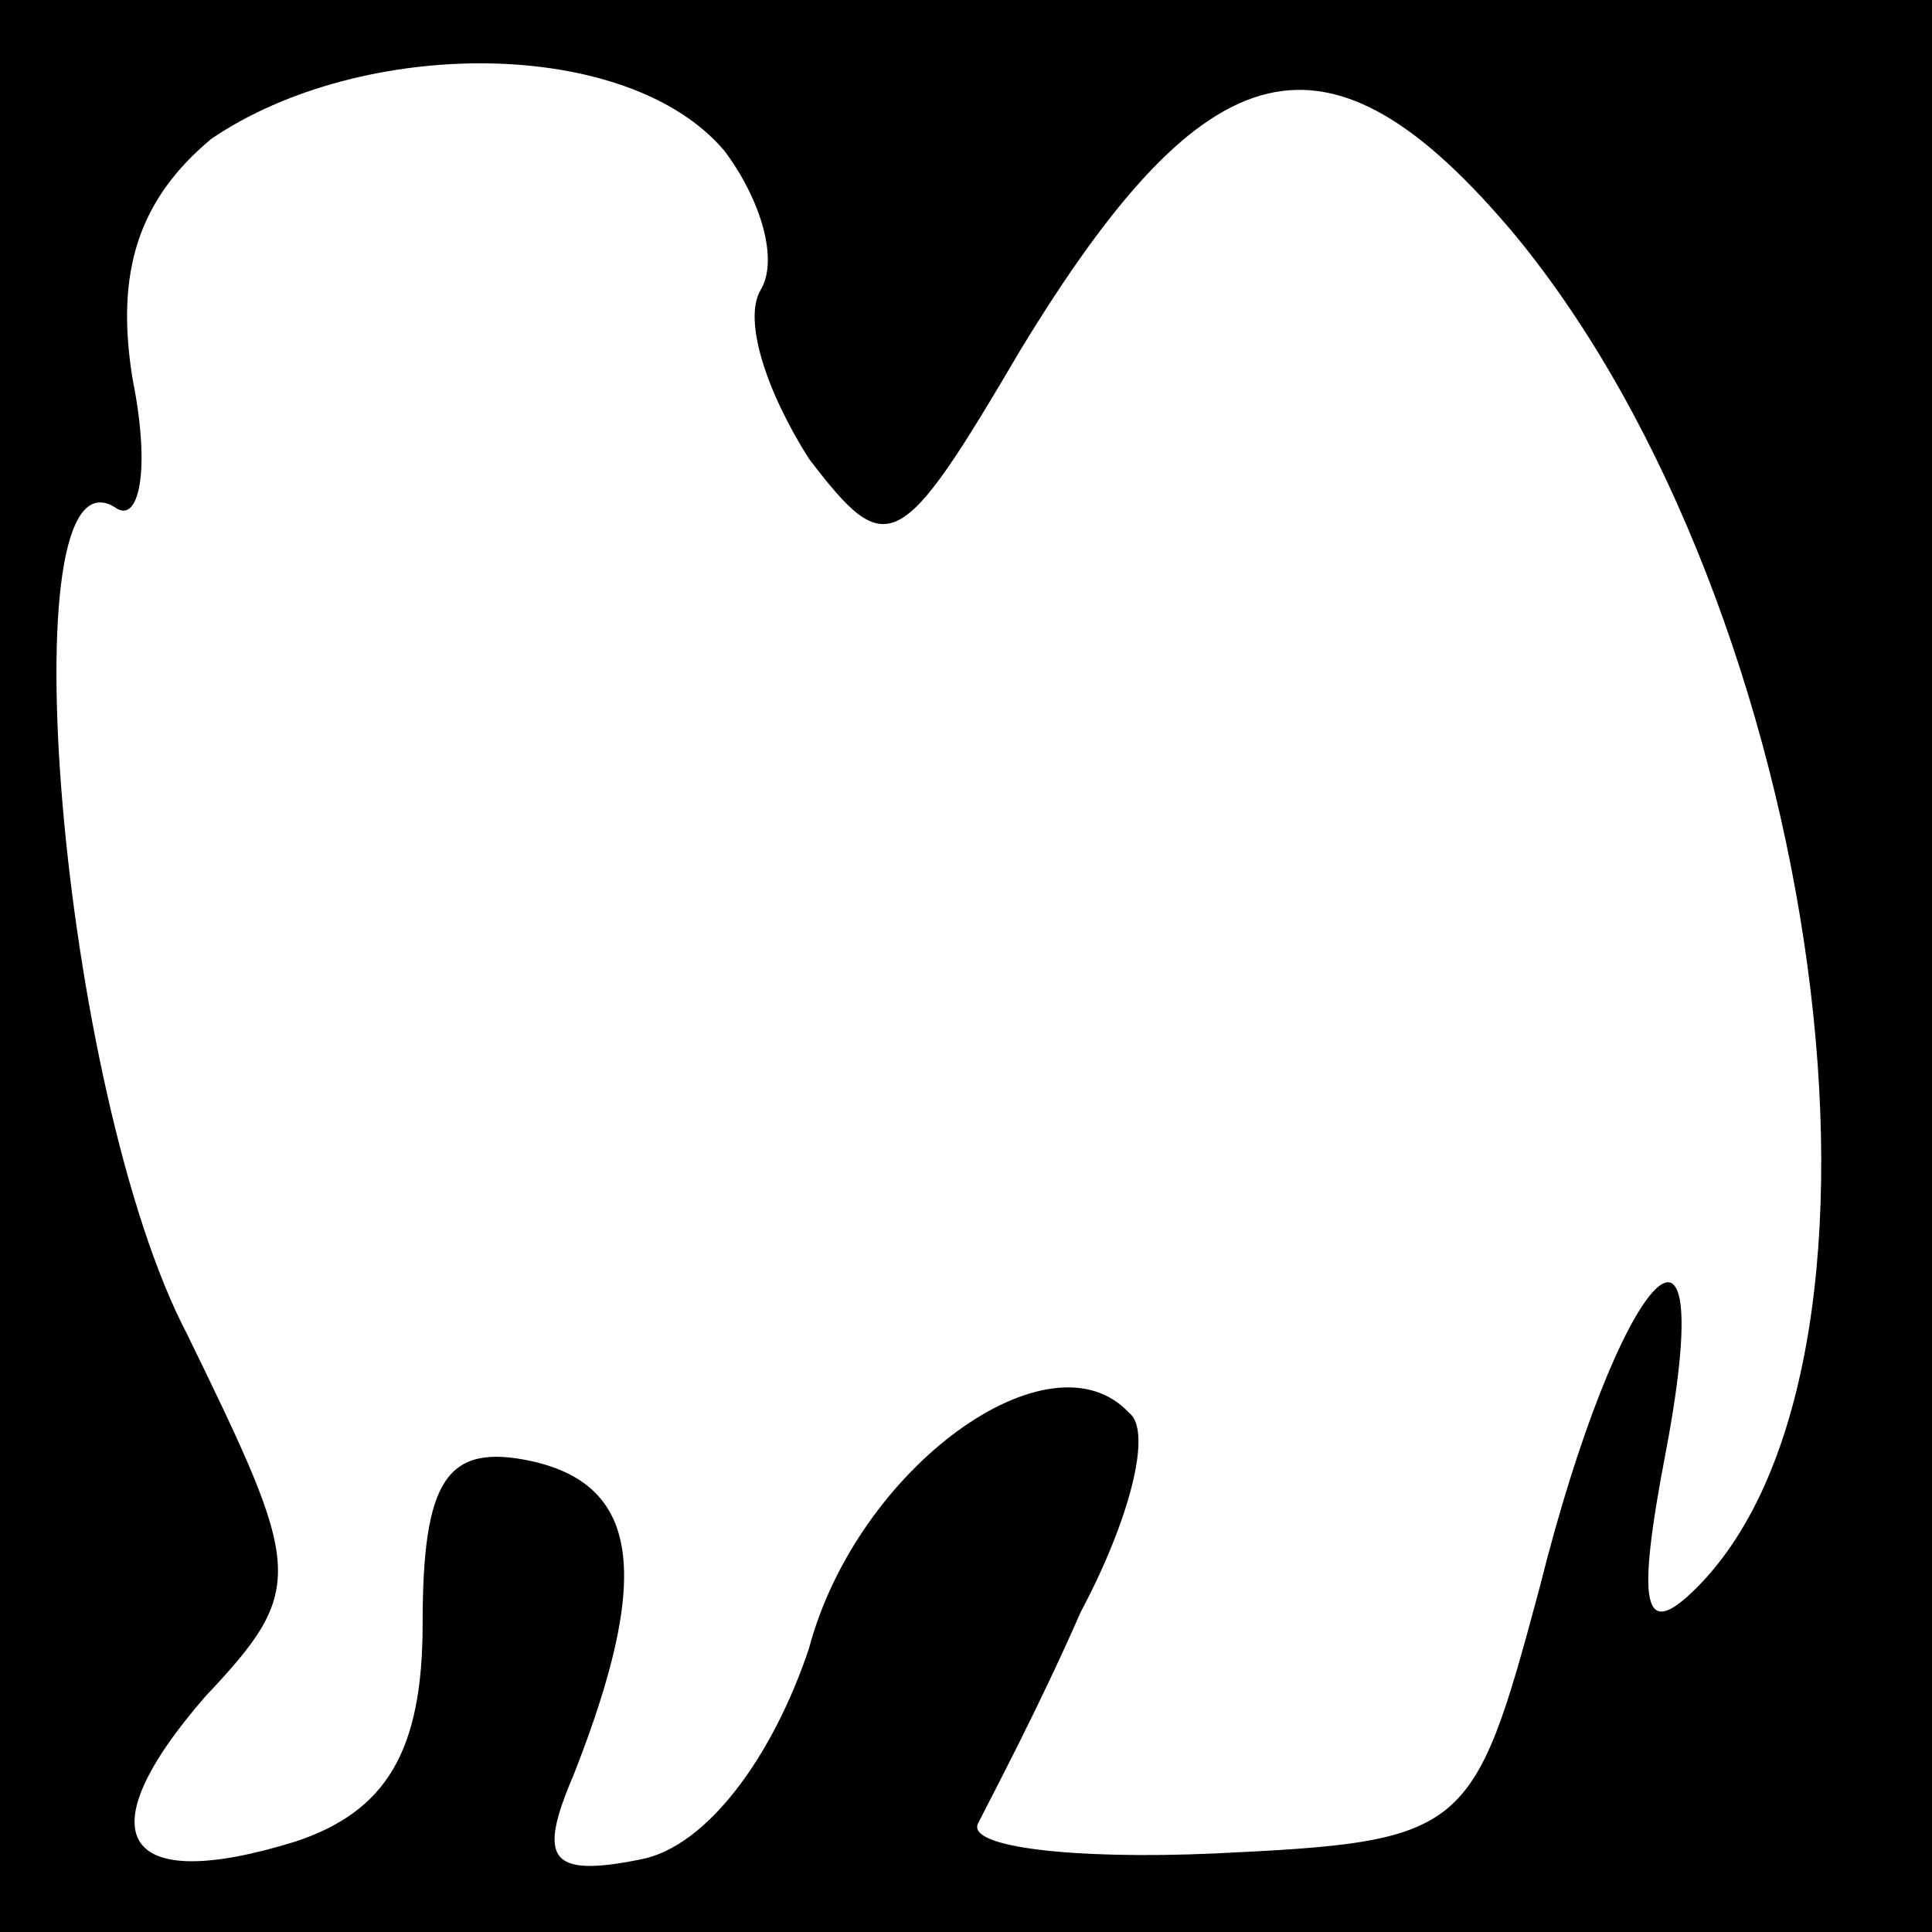 <?xml version="1.0" standalone="no"?>
<!DOCTYPE svg PUBLIC "-//W3C//DTD SVG 20010904//EN"
 "http://www.w3.org/TR/2001/REC-SVG-20010904/DTD/svg10.dtd">
<svg version="1.0" xmlns="http://www.w3.org/2000/svg"
 width="32pt" height="32pt" viewBox="0 0 32 32"
 preserveAspectRatio="xMidYMid meet">
<rect x="0" y="0" width="32" height="32" fill="#808080" stroke="none"/>
<g transform="translate(0,32) scale(0.1,-0.1)"
fill="#000000" stroke="none">
<path fill="#000000" stroke="none" d="M0 160 l0 -160 160 0 160 0 0 160 0
160 -160 0 -160 0 0 -160z"/>
<path fill="#ffffff" stroke="none" d="M120 295 c6 -8 9 -18 6 -23 -3 -5 1
-17 8 -28 13 -17 15 -16 35 18 31 51 51 56 82 19 51 -62 68 -186 30 -224 -9
-9 -10 -3 -5 23 9 48 -8 29 -21 -23 -11 -41 -12 -42 -54 -44 -23 -1 -41 1 -39
5 2 4 10 19 17 35 8 15 12 30 8 33 -13 14 -45 -9 -53 -39 -6 -18 -17 -33 -28
-35 -15 -3 -17 0 -11 14 13 33 11 48 -7 52 -14 3 -18 -3 -18 -27 0 -21 -6 -31
-21 -36 -29 -9 -35 1 -15 24 17 18 16 21 -3 60 -21 40 -30 148 -12 137 4 -3 6
6 3 21 -3 18 1 30 13 40 25 17 69 17 85 -2z"/>
</g>
</svg>
